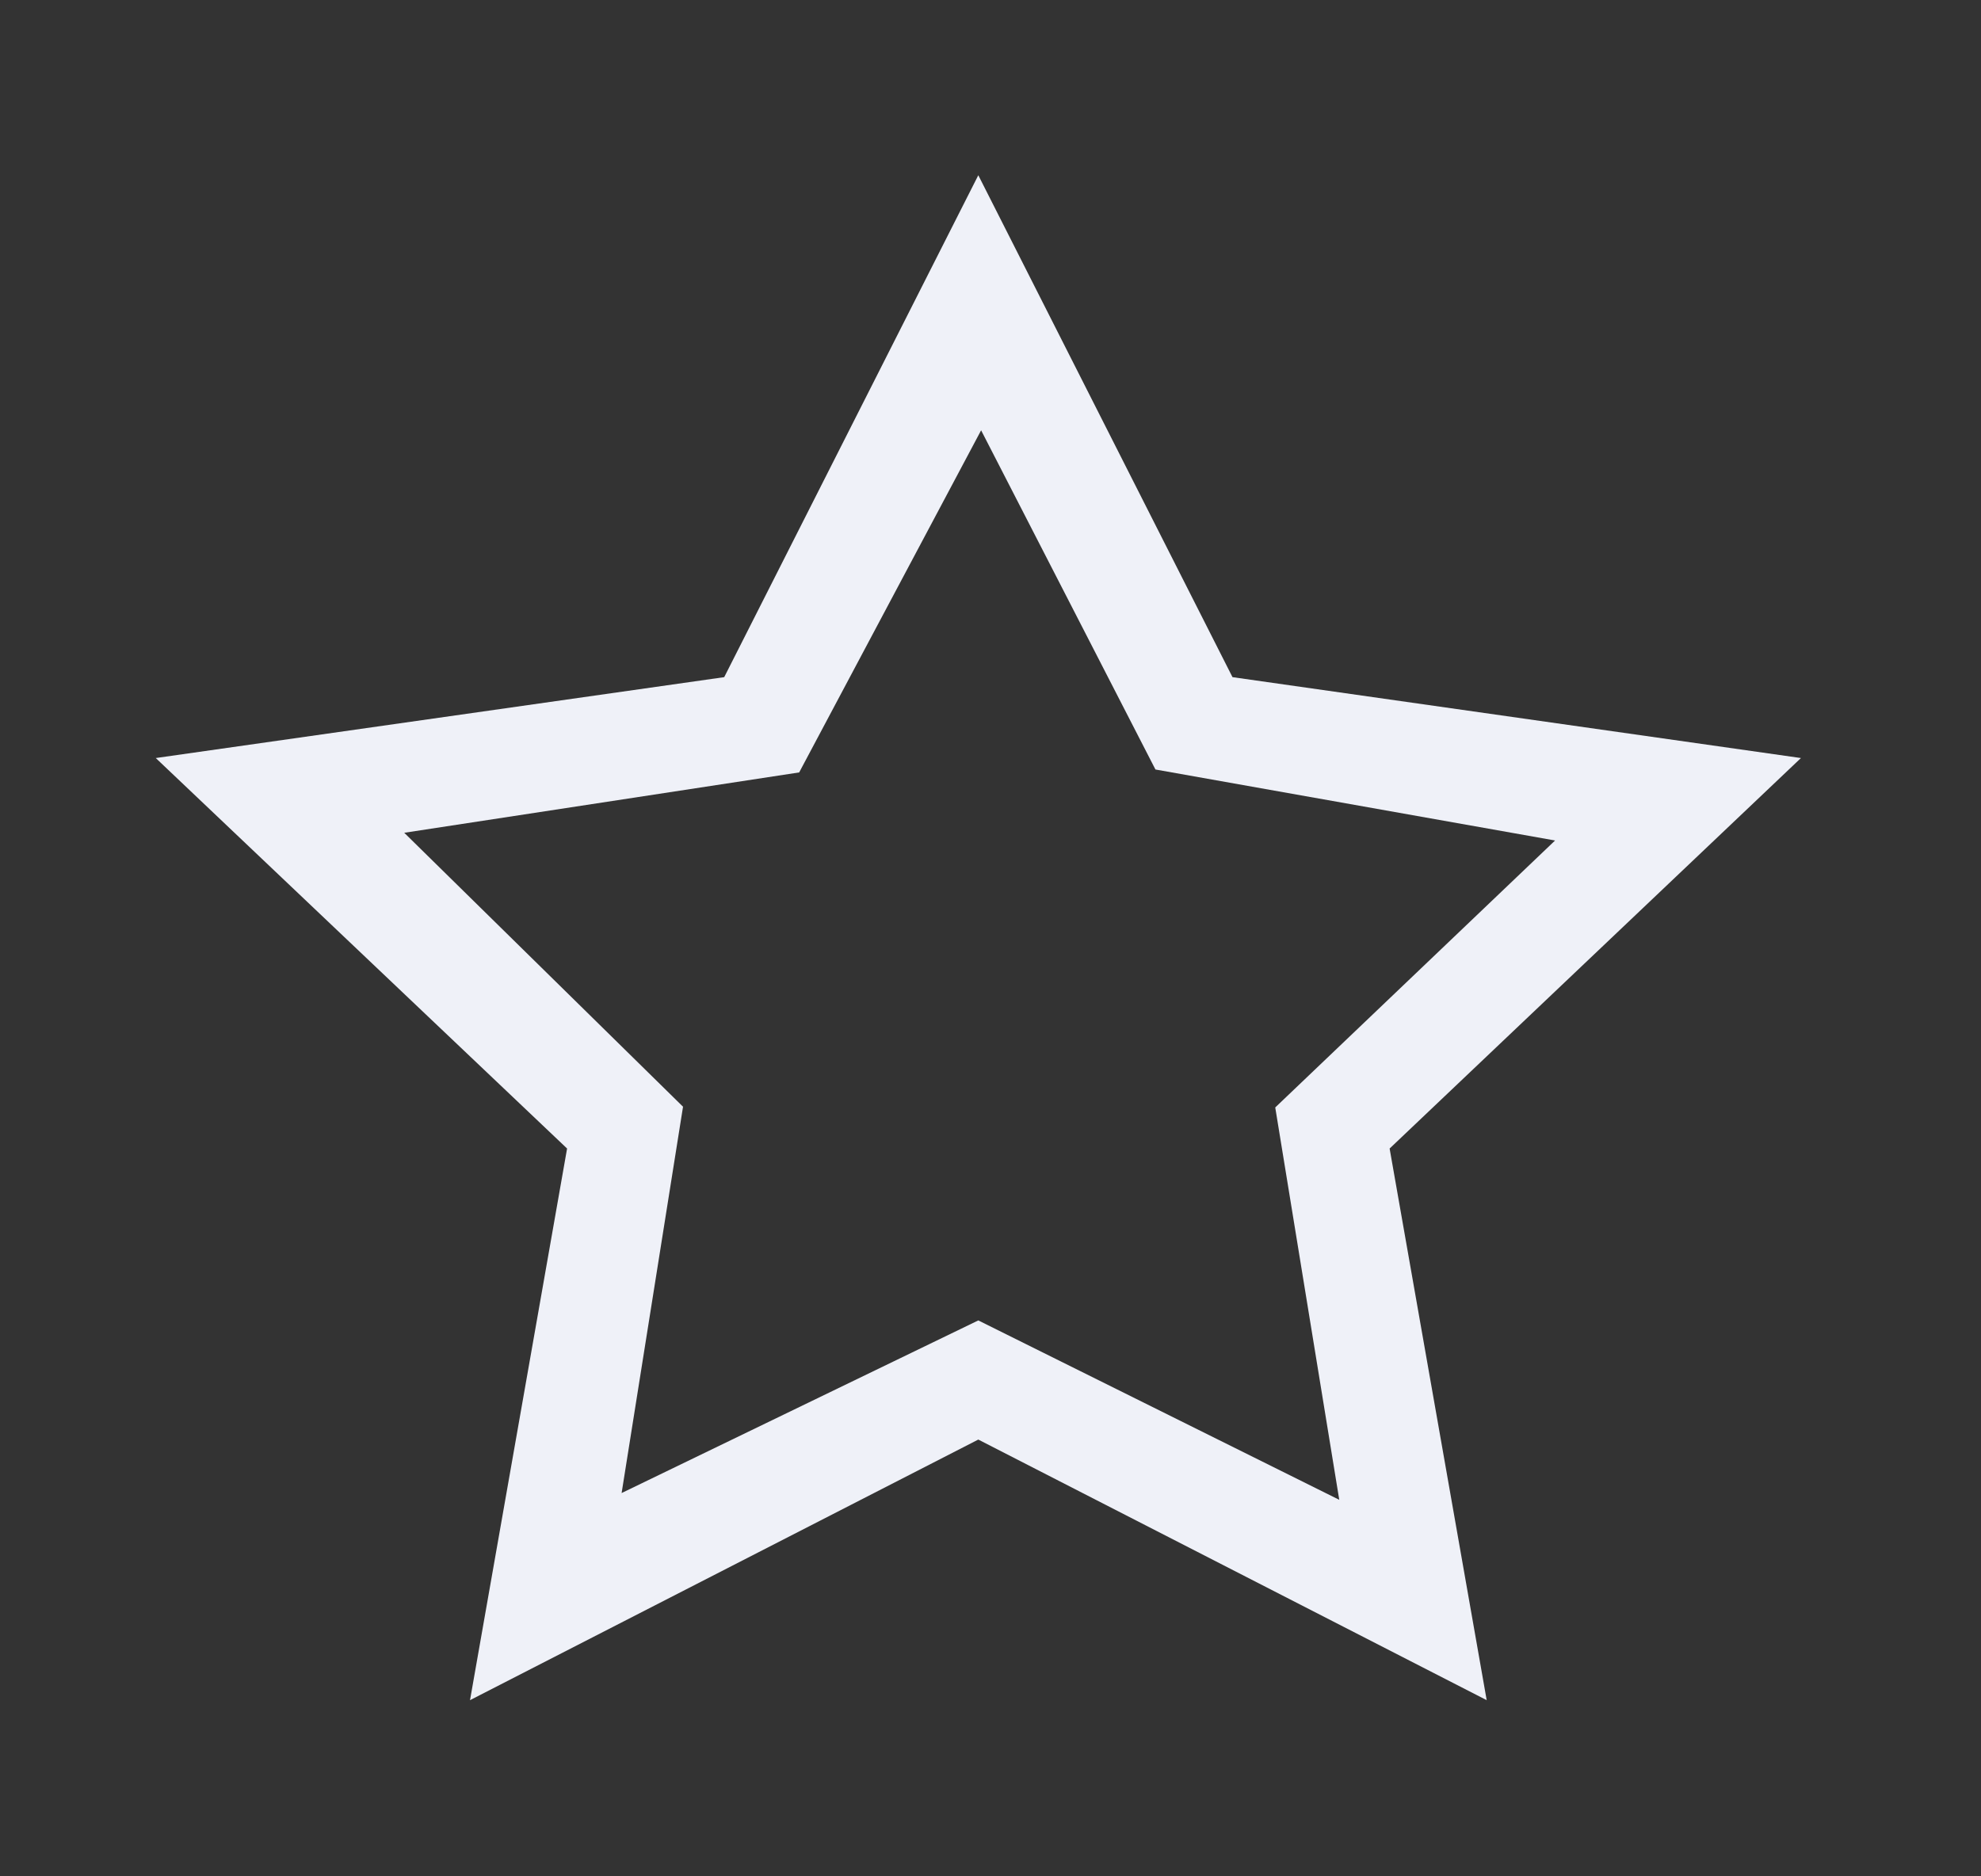 <svg width="19" height="18" viewBox="0 0 19 18" fill="none" xmlns="http://www.w3.org/2000/svg">
    <rect x="0" y="0" width="19" height="18" fill="#333333" stroke="none"/>
    <g clip-path="url(#clip0_934_41677)">
        <path fill-rule="evenodd" clip-rule="evenodd" d="M11.821 6.496L9.383 1.681L6.946 6.496L1.494 7.272L5.439 11.018L4.508 16.31L9.383 13.81L14.259 16.31L13.328 11.018L17.273 7.272L11.821 6.496ZM11.082 7.382L9.41 4.128L7.665 7.41L3.877 7.989L6.551 10.617L5.962 14.323L9.383 12.667L12.845 14.388L12.231 10.624L14.915 8.063L11.082 7.382Z" fill="#EFF1F8" />
    </g>
    <defs>
        <clipPath id="clip0_934_41677">
            <rect width="18.463" height="18" fill="white" transform="translate(0.148)" />
        </clipPath>
    </defs>
</svg>
    